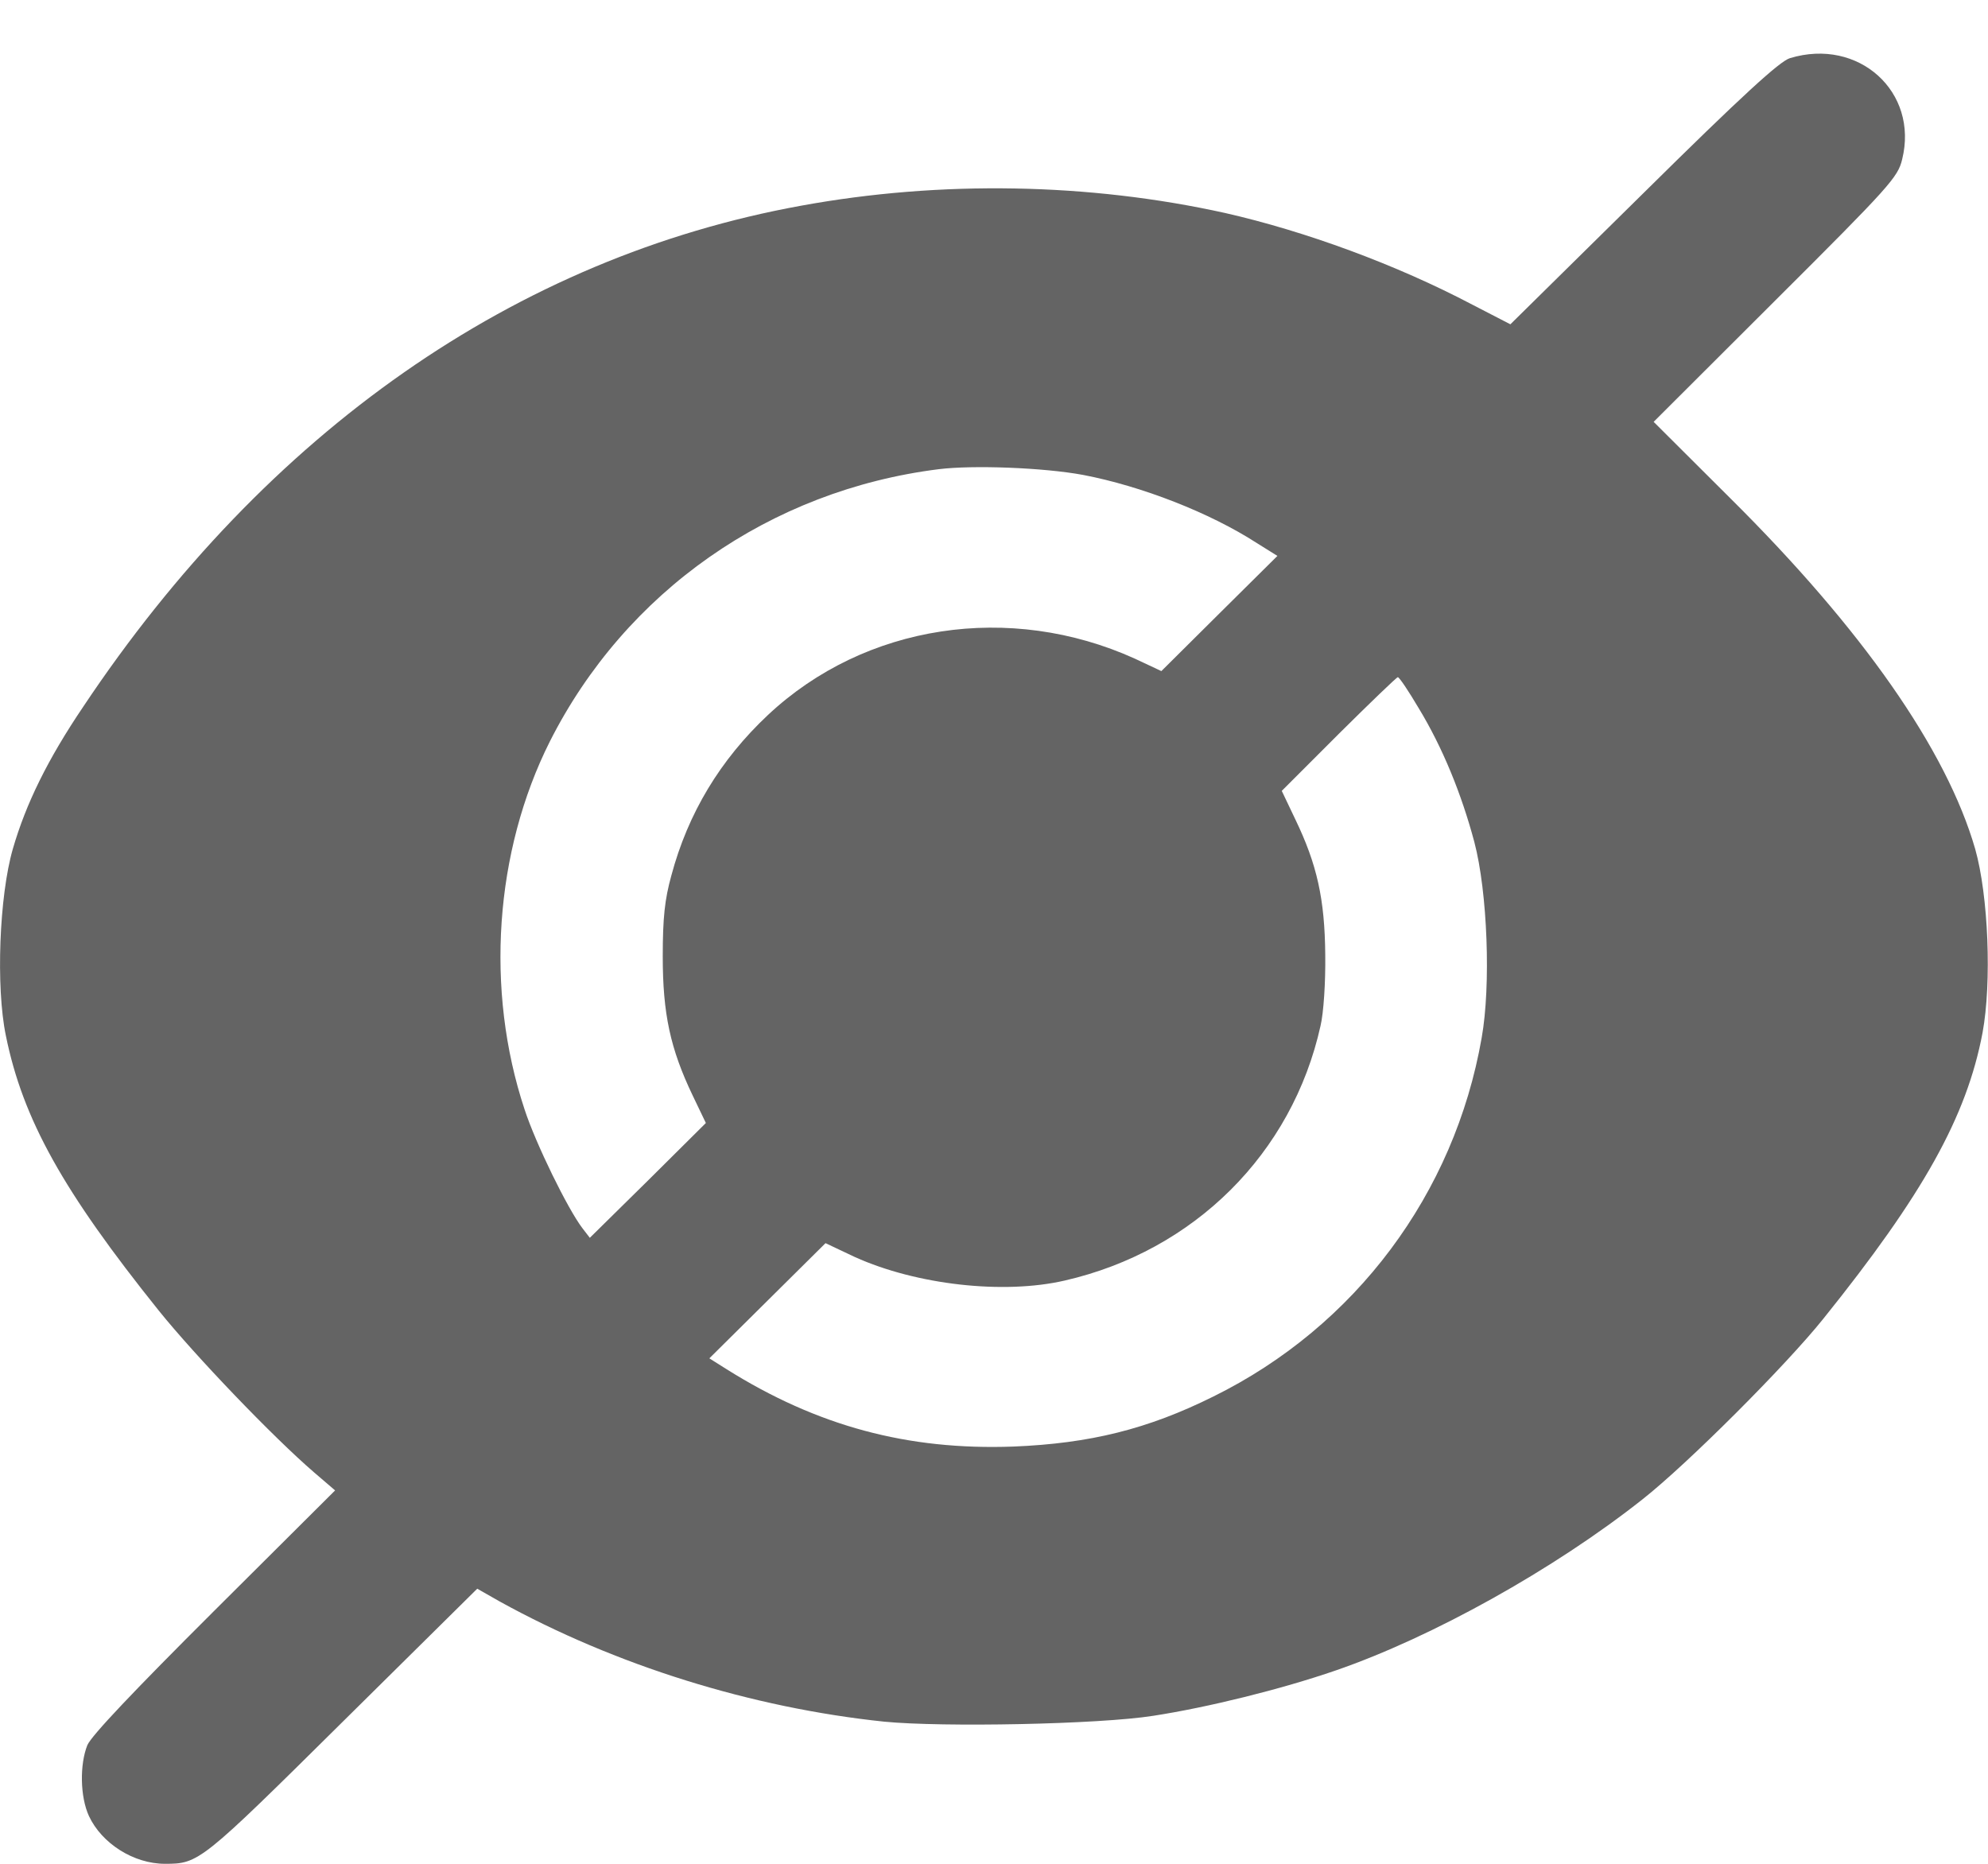 <svg width="16" height="15" viewBox="0 0 16 15" fill="none" xmlns="http://www.w3.org/2000/svg">
<path d="M14.406 0.468C14.325 0.492 14.025 0.765 13.225 1.556L12.156 2.61L11.85 2.452C11.237 2.129 10.503 1.86 9.859 1.714C8.766 1.472 7.572 1.45 6.45 1.655C4.153 2.071 2.147 3.472 0.669 5.689C0.384 6.111 0.209 6.467 0.103 6.833C-0.006 7.211 -0.034 7.943 0.047 8.334C0.184 9.01 0.509 9.589 1.278 10.548C1.572 10.913 2.197 11.565 2.528 11.85L2.697 11.995L1.725 12.963C1.078 13.608 0.737 13.967 0.703 14.045C0.641 14.2 0.644 14.46 0.716 14.616C0.819 14.836 1.075 15 1.328 15C1.6 15 1.616 14.988 2.756 13.859L3.841 12.786L4.022 12.889C4.953 13.403 6.047 13.744 7.116 13.856C7.584 13.902 8.844 13.878 9.281 13.809C9.722 13.741 10.312 13.595 10.75 13.444C11.525 13.177 12.506 12.631 13.219 12.067C13.581 11.782 14.372 10.991 14.675 10.613C15.478 9.614 15.828 8.988 15.956 8.312C16.031 7.906 16.003 7.208 15.897 6.833C15.666 6.033 14.987 5.063 13.928 4.012L13.309 3.395L14.291 2.415C15.209 1.5 15.275 1.426 15.309 1.283C15.444 0.74 14.959 0.3 14.406 0.468ZM8.716 3.822C9.187 3.912 9.737 4.126 10.116 4.371L10.281 4.474L9.812 4.939L9.347 5.401L9.134 5.301C8.128 4.846 6.962 5.022 6.181 5.754C5.797 6.114 5.537 6.545 5.403 7.047C5.35 7.239 5.334 7.385 5.334 7.698C5.334 8.157 5.394 8.439 5.575 8.817L5.681 9.038L5.216 9.5L4.747 9.962L4.687 9.884C4.569 9.729 4.312 9.205 4.222 8.929C3.903 7.968 3.981 6.852 4.425 5.968C5.034 4.762 6.197 3.946 7.556 3.776C7.831 3.742 8.397 3.763 8.716 3.822ZM11.419 5.701C11.609 6.014 11.762 6.387 11.866 6.777C11.972 7.18 12 7.931 11.925 8.352C11.706 9.608 10.909 10.675 9.766 11.239C9.237 11.502 8.772 11.617 8.156 11.642C7.306 11.673 6.578 11.478 5.847 11.019L5.709 10.932L6.175 10.47L6.644 10.005L6.881 10.117C7.375 10.34 8.075 10.42 8.569 10.306C9.612 10.067 10.4 9.283 10.628 8.256C10.653 8.151 10.669 7.903 10.666 7.683C10.662 7.236 10.6 6.957 10.425 6.594L10.316 6.365L10.775 5.906C11.028 5.655 11.241 5.45 11.25 5.45C11.262 5.45 11.337 5.562 11.419 5.701Z" fill="#646464"/>
</svg>
